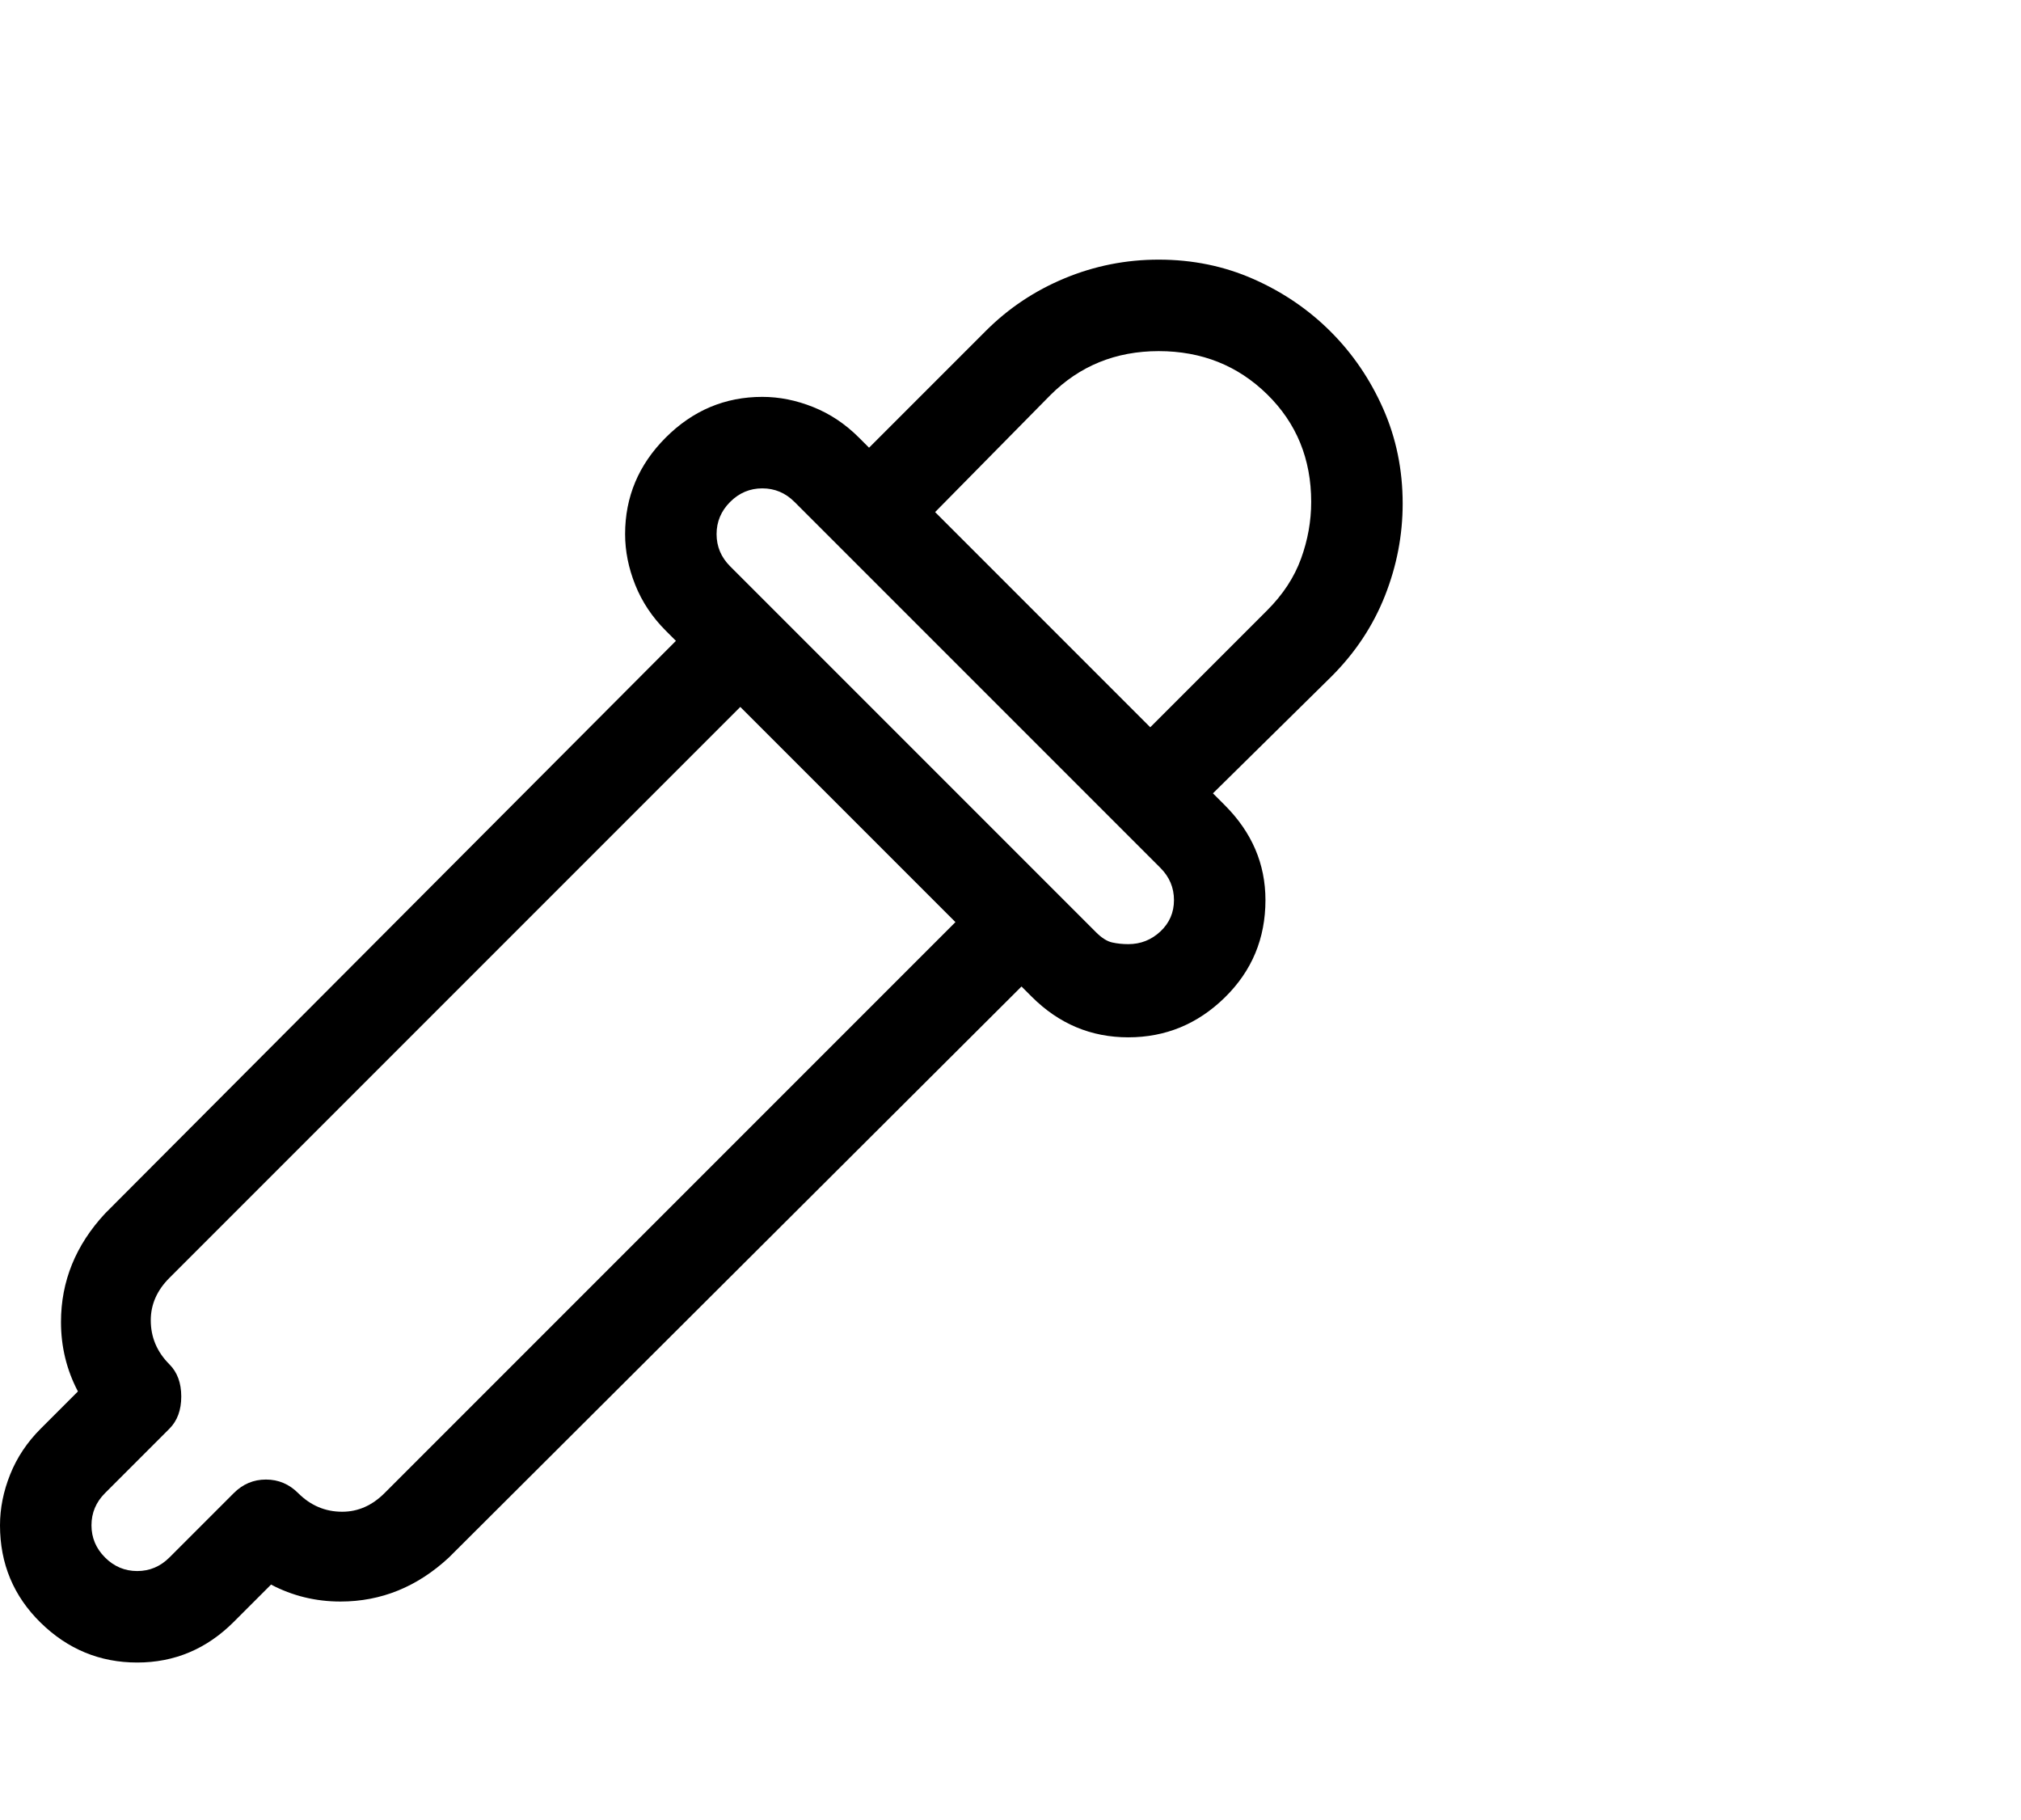 <svg viewBox="0 0 1193 1074.237" xmlns="http://www.w3.org/2000/svg"><path d="M666 612.237q-33 0-57-24l-6-6-338 337q-28 26-64 26-22 0-41-10l-22 22q-24 24-57 24t-57-23.5q-24-23.5-24-57.5 0-15 6-30t18-27l22-22q-10-19-10-41 0-36 26-64l337-338-6-6q-12-12-18-27t-6-30q0-33 24-57t57-24q15 0 30 6t27 18l6 6 69-69q20-20 46.5-31t55.5-11q30 0 56 11.5t45.5 31q19.5 19.5 31 45.5t11.5 56q0 28-10.5 54.5t-31.5 47.5l-70 69 7 7q24 24 24 56 0 34-24 57.5t-57 23.5zm-229-195l-337 337q-11 11-11 25 0 15 11 26 7 7 7 19t-7 19l-38 38q-8 8-8 19t8 19q8 8 19 8t19-8l38-38q8-8 19-8t19 8q11 11 26 11 14 0 25-11l337-337-127-127zm115-115l127 127 69-69q14-14 20-30.5t6-33.5q0-38-26-63.5t-64-25.5q-38 0-64 26l-68 69zm-102-14q-11 0-19 8t-8 19q0 11 8 19l216 216q5 5 9.5 6t9.5 1q11 0 19-7.5t8-18.5q0-11-8-19l-216-216q-8-8-19-8z"/></svg>